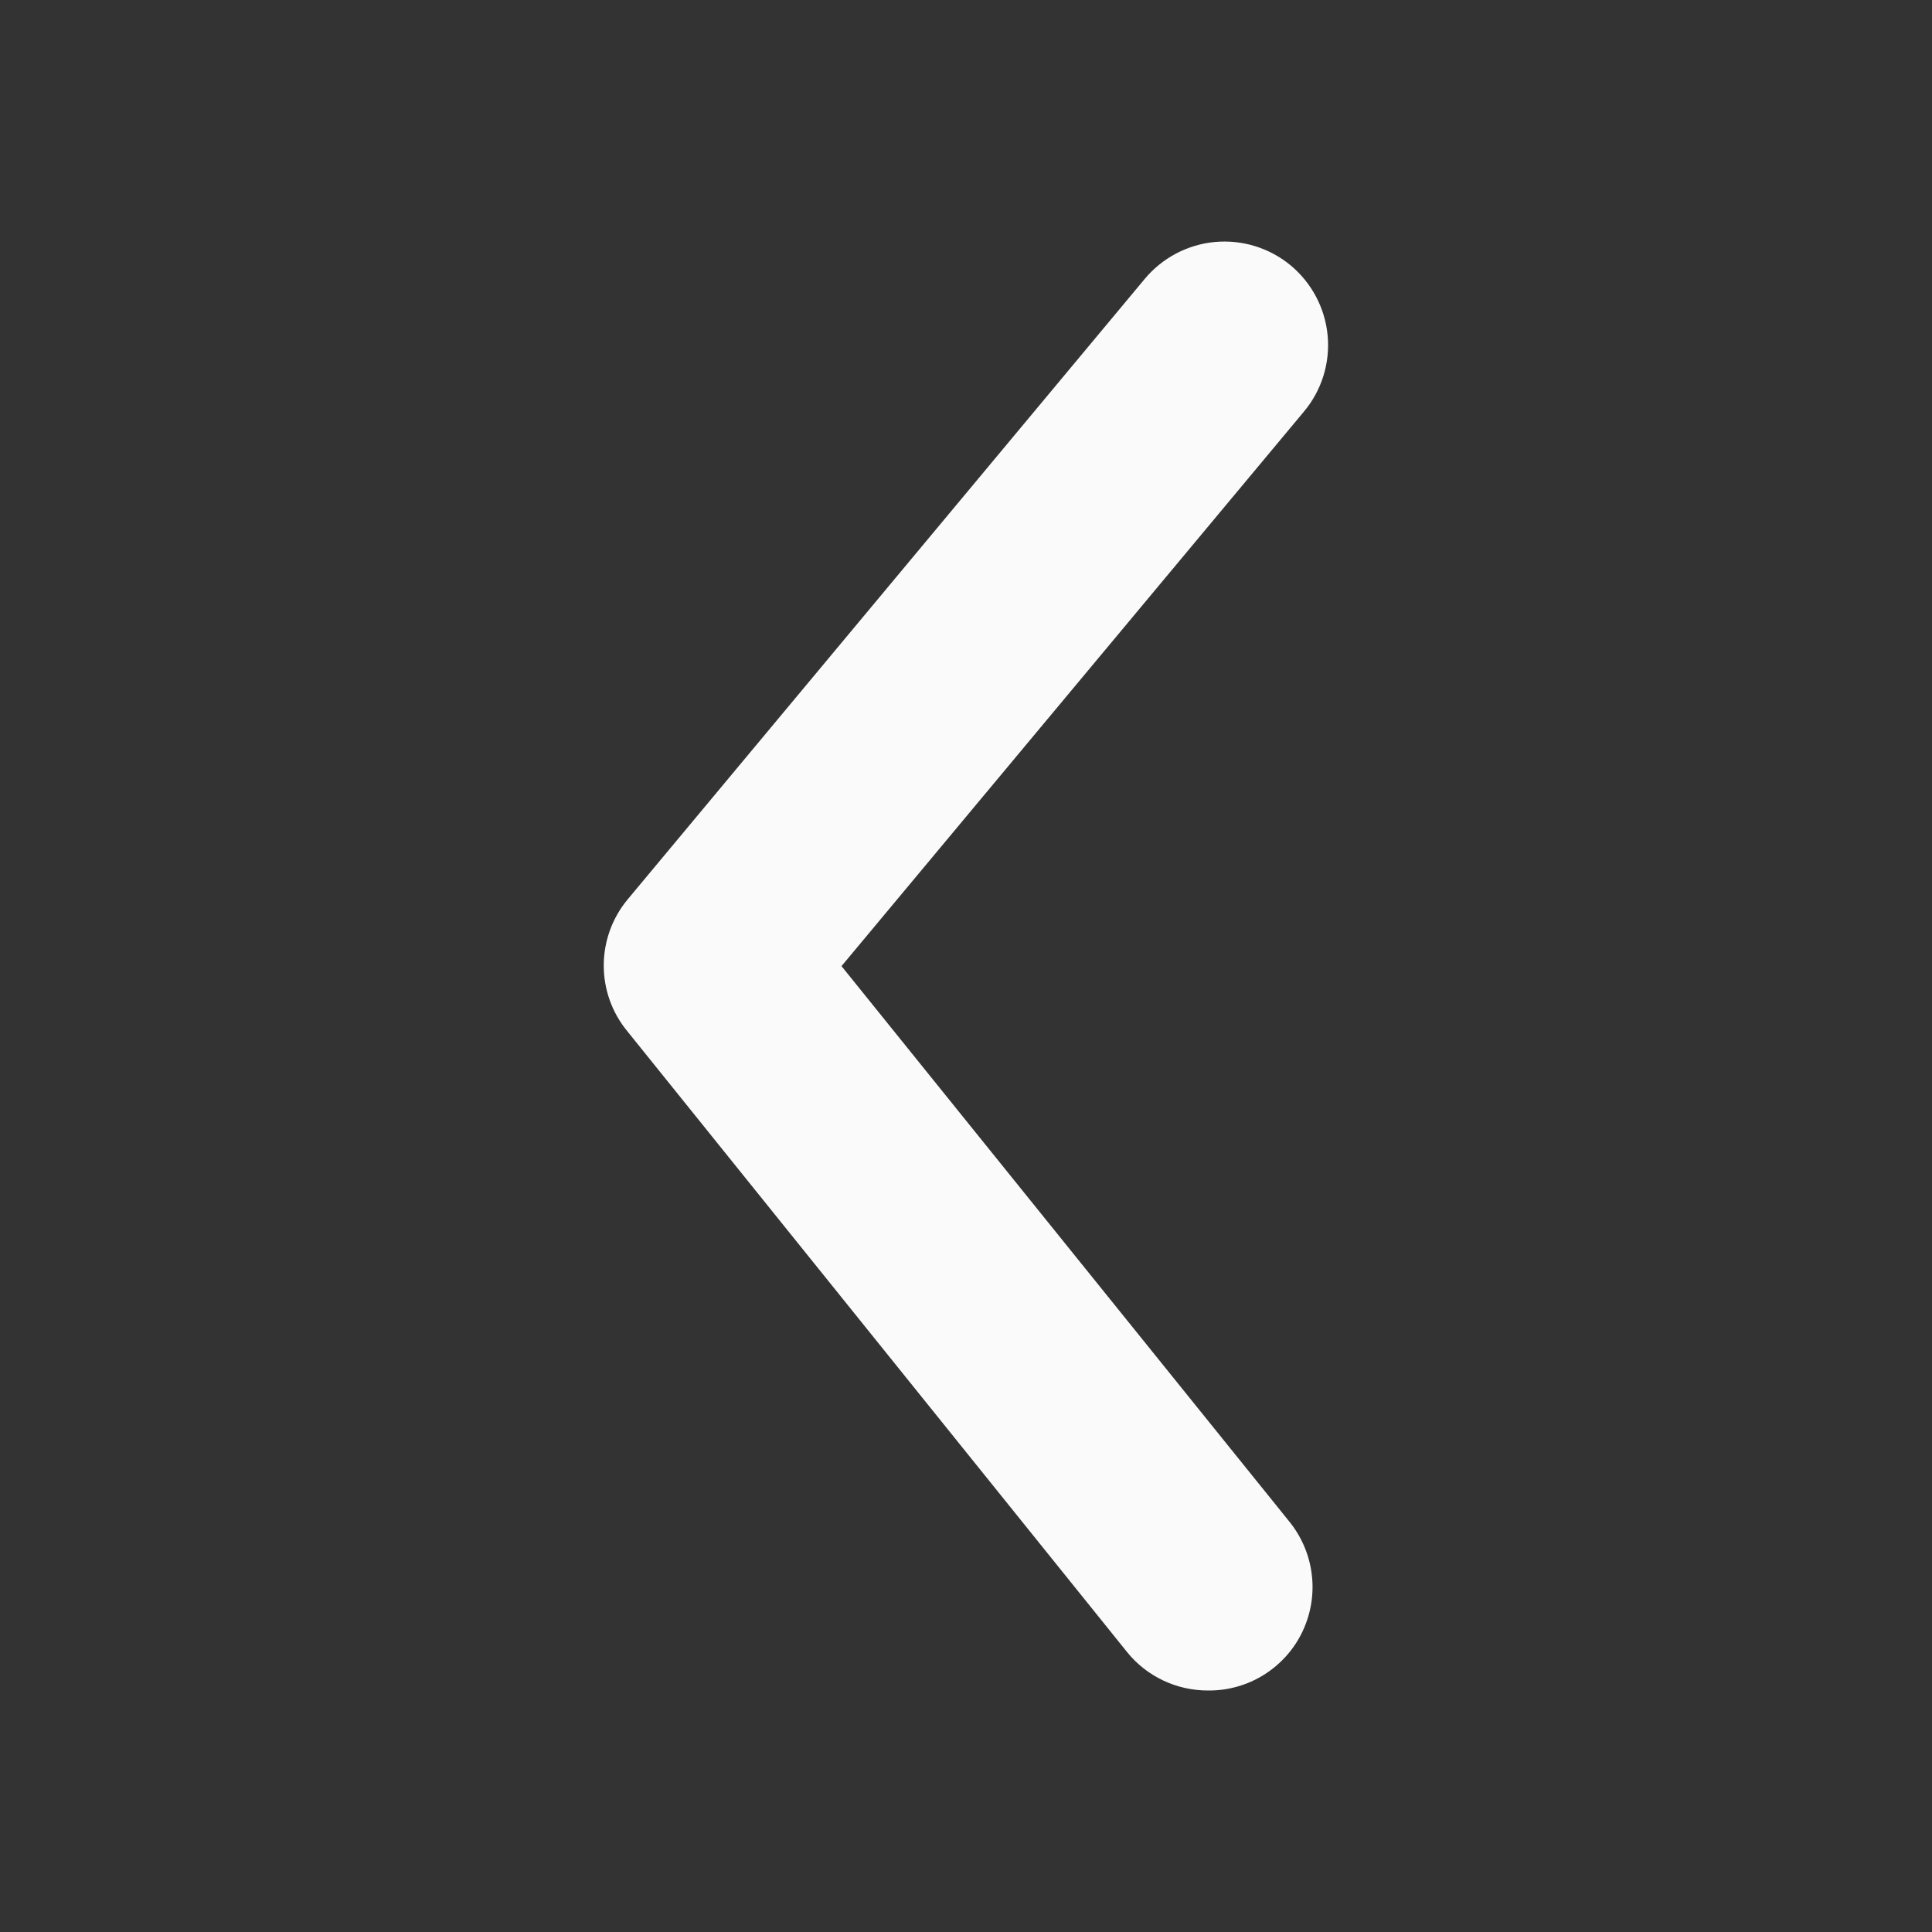<svg width="16" height="16" viewBox="0 0 16 16" fill="none" xmlns="http://www.w3.org/2000/svg">
<rect x="0" y="0" width="16" height="16" fill="#333333" stroke="none"/>
<path d="M10.003 14C9.875 14 9.749 13.972 9.633 13.917C9.517 13.862 9.415 13.782 9.335 13.683L5.195 8.54C5.069 8.387 5 8.195 5 7.996C5 7.798 5.069 7.605 5.195 7.452L9.48 2.31C9.626 2.135 9.835 2.025 10.061 2.004C10.288 1.983 10.514 2.053 10.689 2.198C10.864 2.344 10.974 2.553 10.995 2.779C11.016 3.006 10.946 3.232 10.8 3.407L6.969 8.001L10.672 12.594C10.776 12.72 10.843 12.873 10.863 13.036C10.884 13.198 10.857 13.363 10.787 13.511C10.717 13.659 10.605 13.784 10.467 13.87C10.328 13.957 10.167 14.002 10.003 14Z" fill="#FAFAFA"/>
</svg>
